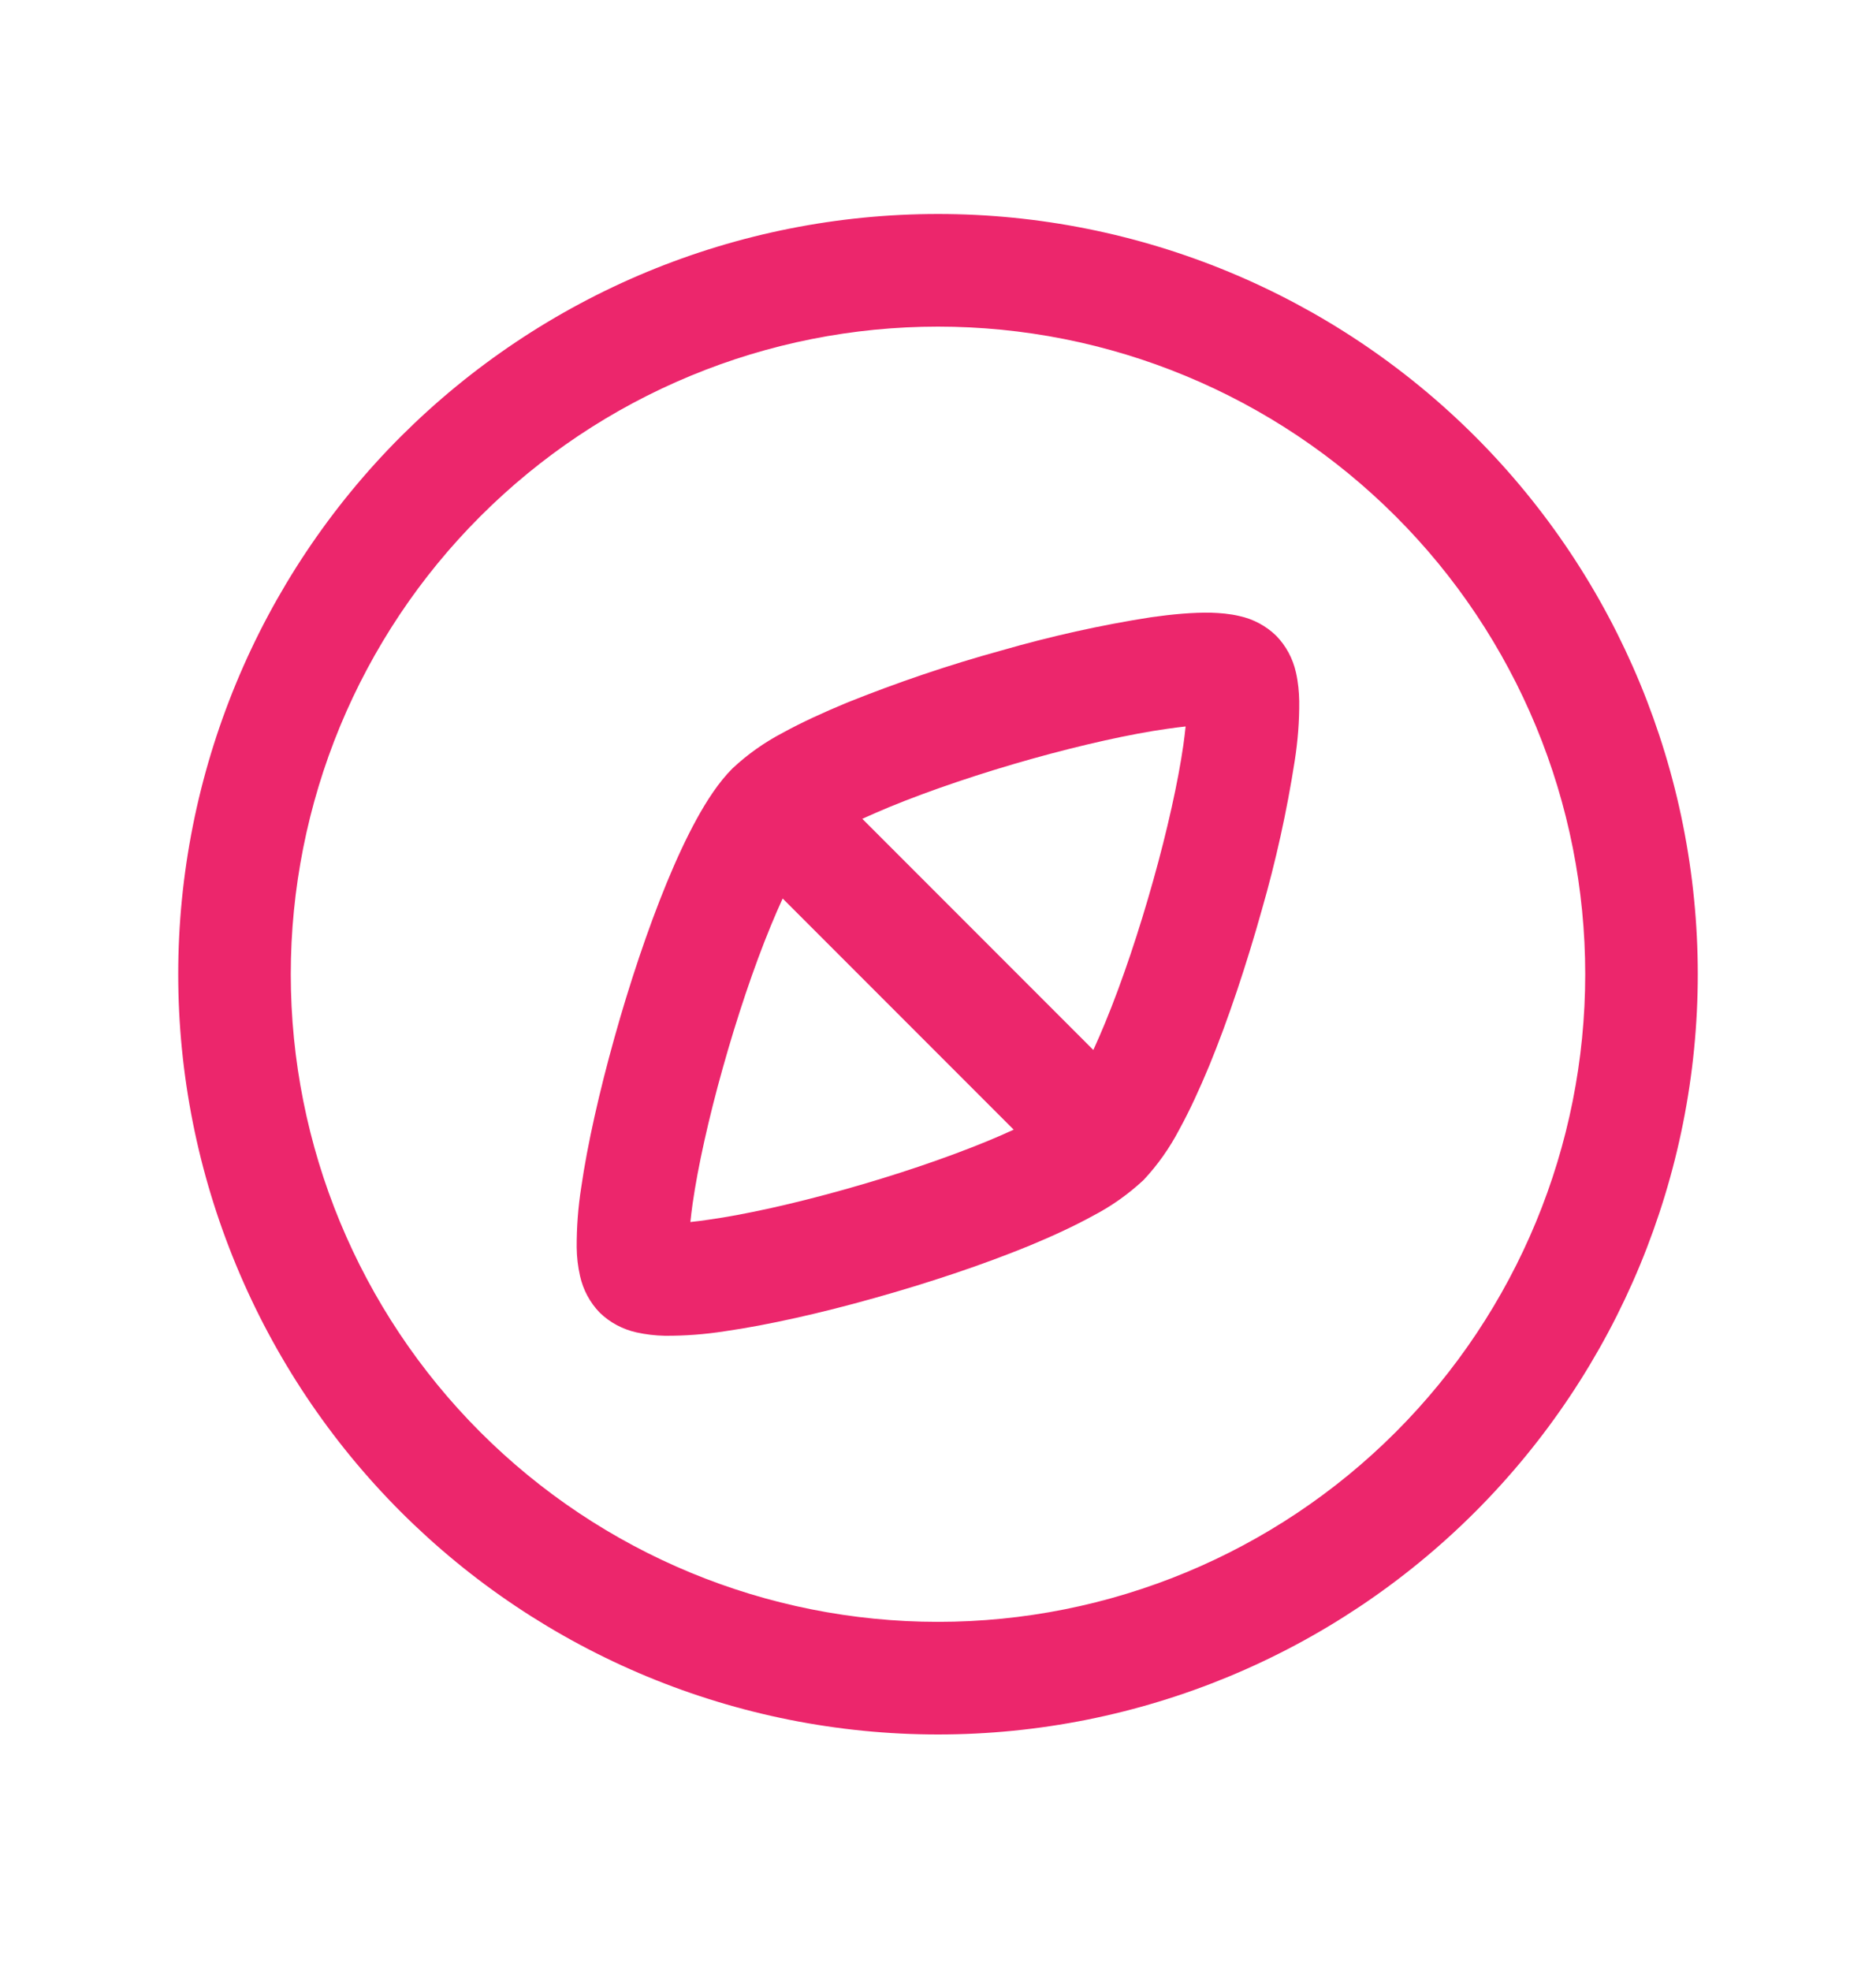 <svg width="20" height="21" viewBox="0 0 20 21" fill="none" xmlns="http://www.w3.org/2000/svg">
<path fill-rule="evenodd" clip-rule="evenodd" d="M3.1 10.38C3.1 9.474 3.279 8.576 3.625 7.739C3.972 6.902 4.48 6.141 5.121 5.501C5.762 4.86 6.522 4.352 7.36 4.005C8.197 3.658 9.094 3.48 10 3.48C10.906 3.48 11.803 3.658 12.64 4.005C13.478 4.352 14.238 4.86 14.879 5.501C15.52 6.141 16.028 6.902 16.375 7.739C16.722 8.576 16.9 9.474 16.9 10.38C16.9 12.21 16.173 13.965 14.879 15.259C13.585 16.553 11.83 17.28 10 17.28C8.17 17.28 6.415 16.553 5.121 15.259C3.827 13.965 3.1 12.21 3.1 10.38ZM10 2.28C8.936 2.28 7.883 2.489 6.9 2.896C5.918 3.303 5.025 3.9 4.272 4.652C3.52 5.404 2.924 6.297 2.517 7.28C2.11 8.263 1.9 9.316 1.9 10.38C1.9 11.444 2.11 12.497 2.517 13.479C2.924 14.462 3.52 15.355 4.272 16.107C5.025 16.86 5.918 17.456 6.9 17.863C7.883 18.27 8.936 18.48 10 18.48C12.148 18.48 14.209 17.626 15.728 16.107C17.247 14.588 18.1 12.528 18.1 10.38C18.1 8.232 17.247 6.171 15.728 4.652C14.209 3.133 12.148 2.28 10 2.28ZM8.218 9.863C8.261 9.759 8.303 9.662 8.344 9.573L10.807 12.036C10.711 12.08 10.615 12.122 10.517 12.162C10.074 12.344 9.534 12.525 8.998 12.675C8.462 12.825 7.948 12.94 7.556 12.995C7.491 13.005 7.426 13.013 7.36 13.02C7.366 12.961 7.374 12.896 7.384 12.824C7.44 12.433 7.554 11.918 7.705 11.381C7.855 10.846 8.035 10.306 8.218 9.863ZM11.782 10.897C11.742 10.994 11.7 11.091 11.656 11.187L9.193 8.724C9.282 8.684 9.379 8.641 9.483 8.598C9.926 8.416 10.466 8.235 11.001 8.085C11.538 7.935 12.053 7.82 12.444 7.765C12.516 7.755 12.581 7.746 12.64 7.74C12.633 7.805 12.625 7.871 12.616 7.936C12.56 8.327 12.446 8.842 12.295 9.379C12.145 9.914 11.965 10.454 11.782 10.897ZM13.215 6.564C13.362 6.596 13.498 6.669 13.606 6.774C13.711 6.882 13.783 7.017 13.816 7.164C13.84 7.269 13.849 7.374 13.851 7.469C13.853 7.682 13.836 7.895 13.803 8.106C13.719 8.645 13.601 9.178 13.45 9.702C13.29 10.272 13.096 10.858 12.892 11.354C12.789 11.602 12.682 11.835 12.572 12.035C12.47 12.23 12.343 12.411 12.192 12.572C12.031 12.722 11.851 12.85 11.655 12.952C11.455 13.062 11.222 13.17 10.975 13.272C10.478 13.476 9.891 13.671 9.322 13.83C8.754 13.99 8.186 14.118 7.726 14.184C7.515 14.217 7.302 14.233 7.089 14.232C6.987 14.23 6.885 14.218 6.785 14.196C6.638 14.163 6.502 14.091 6.394 13.986C6.289 13.878 6.217 13.743 6.184 13.596C6.161 13.496 6.149 13.393 6.148 13.291C6.147 13.078 6.163 12.864 6.196 12.654C6.262 12.194 6.391 11.626 6.55 11.058C6.709 10.488 6.904 9.902 7.108 9.406C7.21 9.158 7.318 8.925 7.428 8.725C7.534 8.532 7.66 8.336 7.808 8.188C7.969 8.037 8.149 7.91 8.344 7.808C8.544 7.698 8.778 7.591 9.026 7.488C9.566 7.271 10.117 7.084 10.678 6.93C11.202 6.779 11.735 6.66 12.274 6.576C12.501 6.544 12.722 6.524 12.911 6.528C13.005 6.531 13.111 6.539 13.215 6.564Z" fill="#EC266C"/>
</svg>

